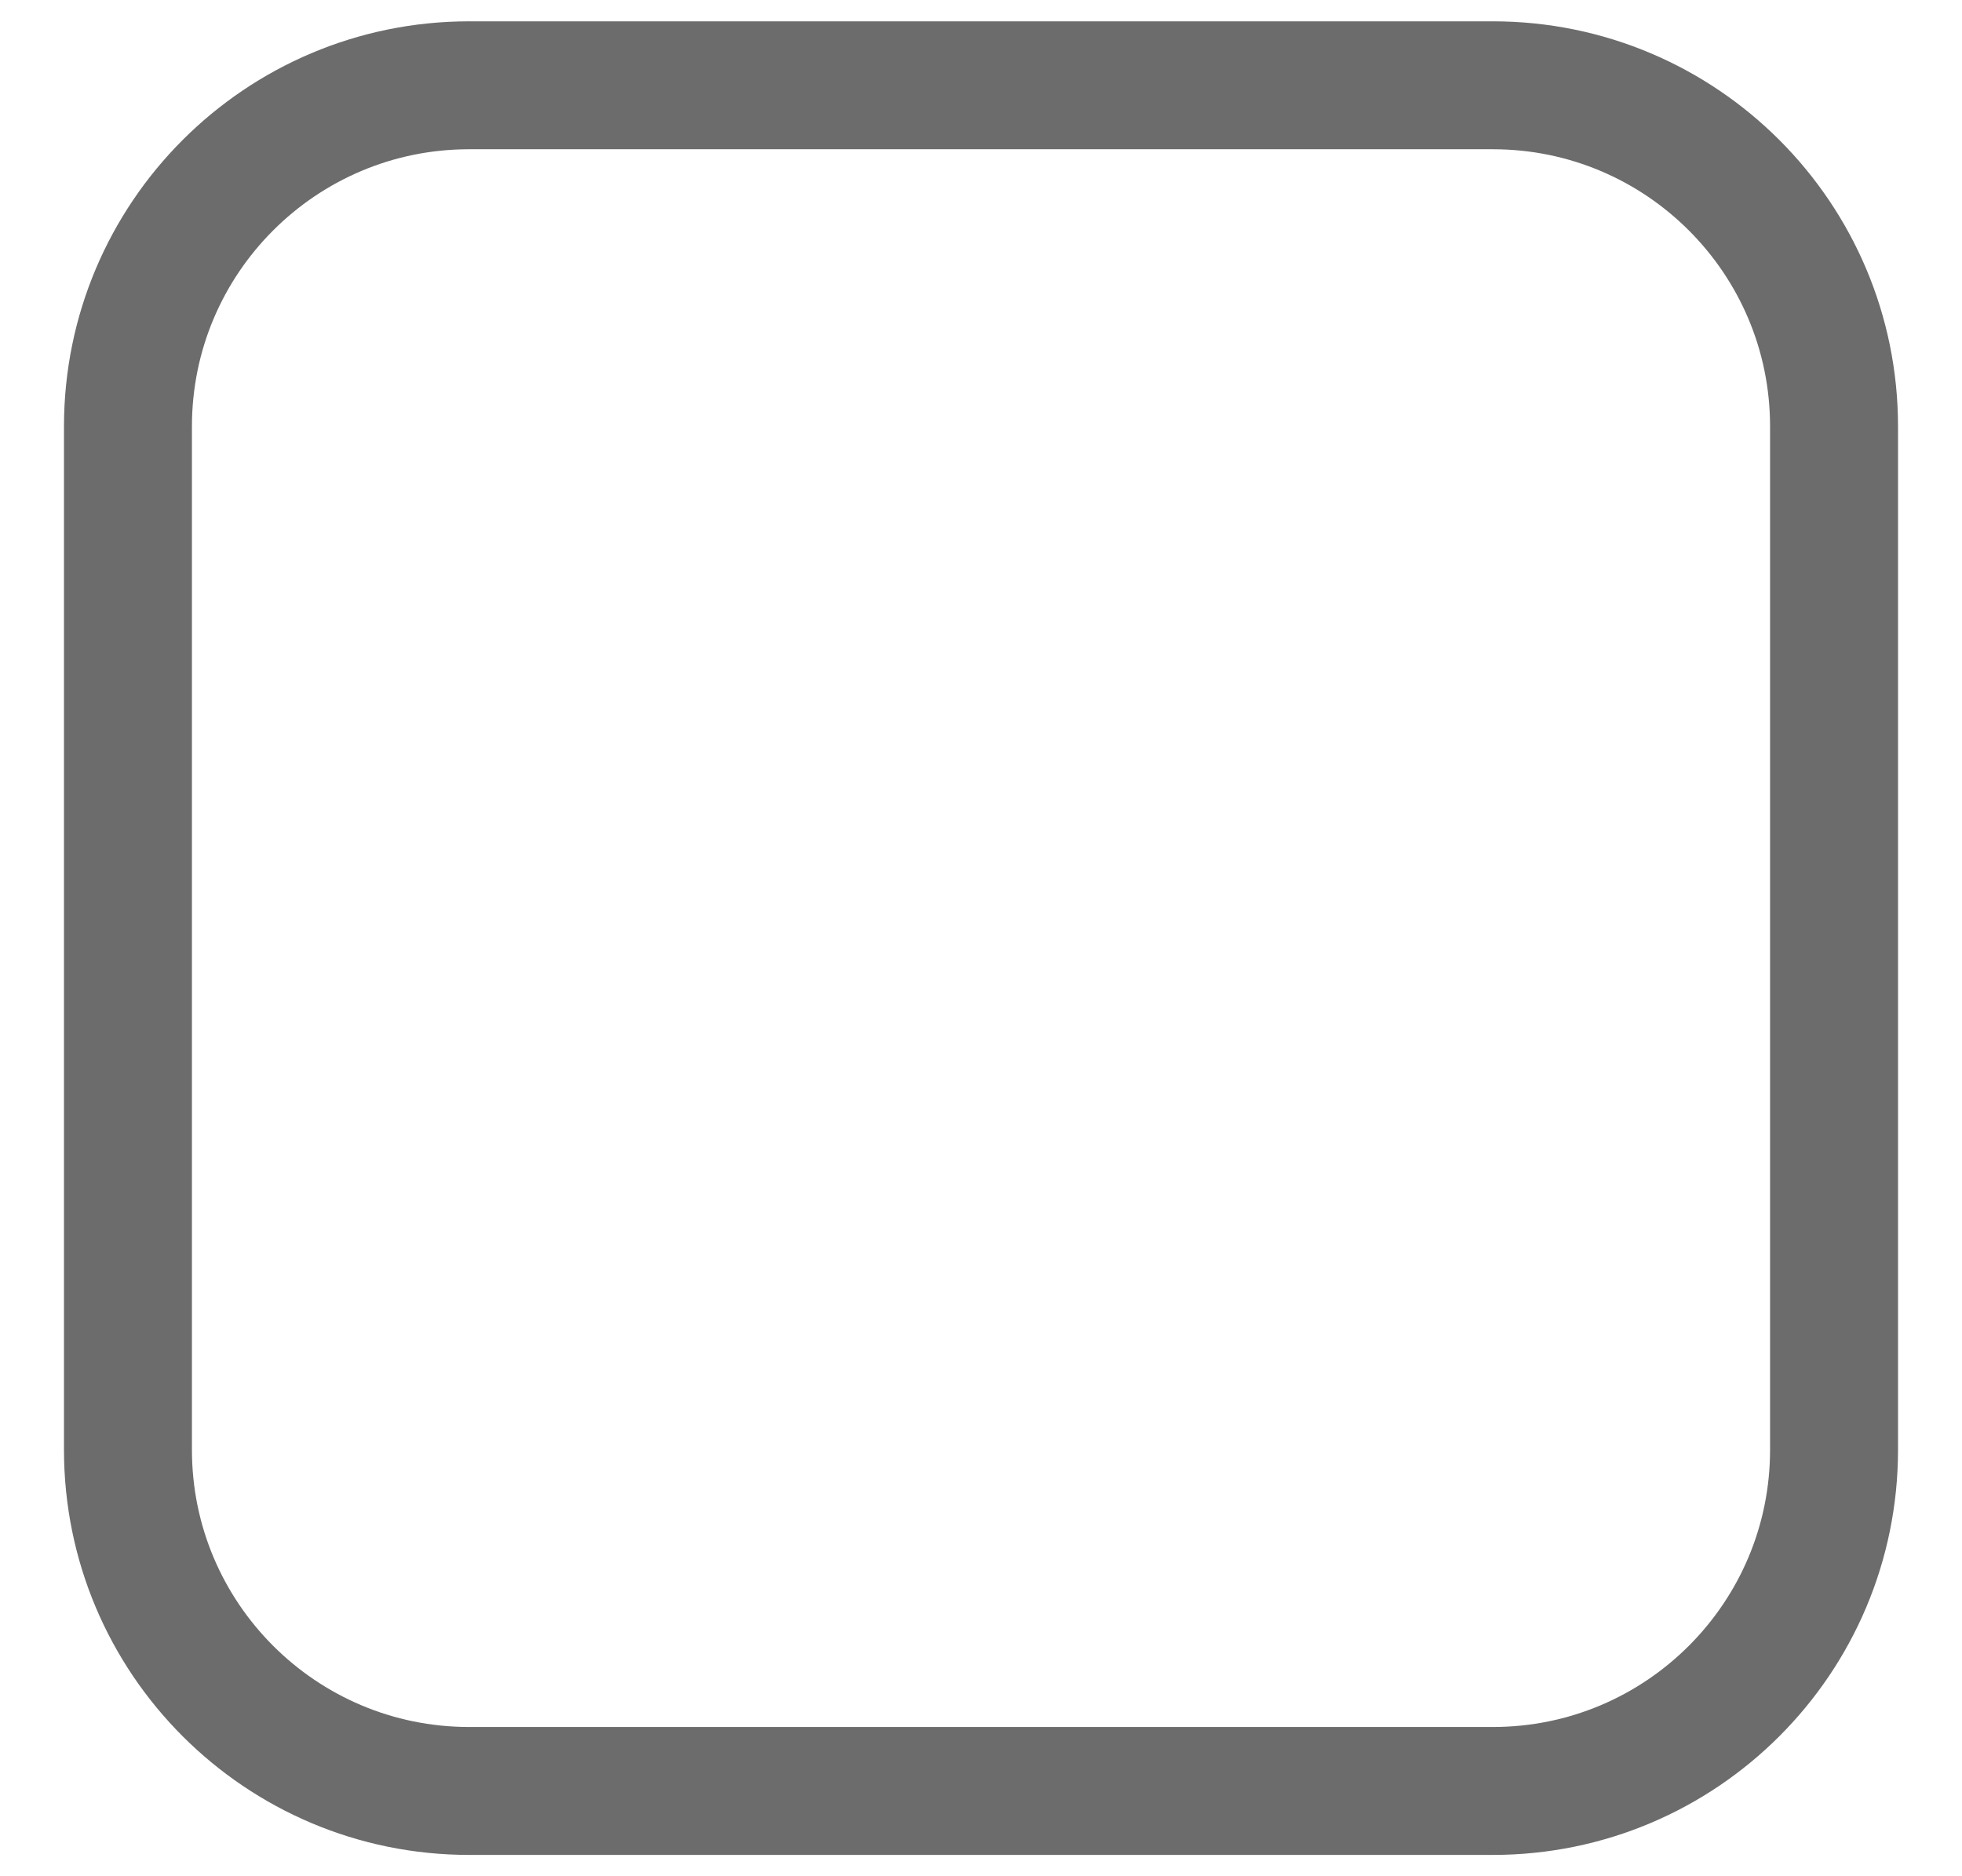 <svg width="23" height="22" viewBox="0 0 23 22" fill="none" xmlns="http://www.w3.org/2000/svg">
<path d="M5.5 1H17.5C19.709 1 21.5 2.791 21.5 5V17C21.5 19.209 19.709 21 17.5 21H5.5C3.291 21 1.5 19.209 1.5 17V5C1.5 2.791 3.291 1 5.5 1Z" stroke="#6C6C6C" stroke-width="1.5" stroke-linecap="round" stroke-linejoin="round"/>
</svg>

